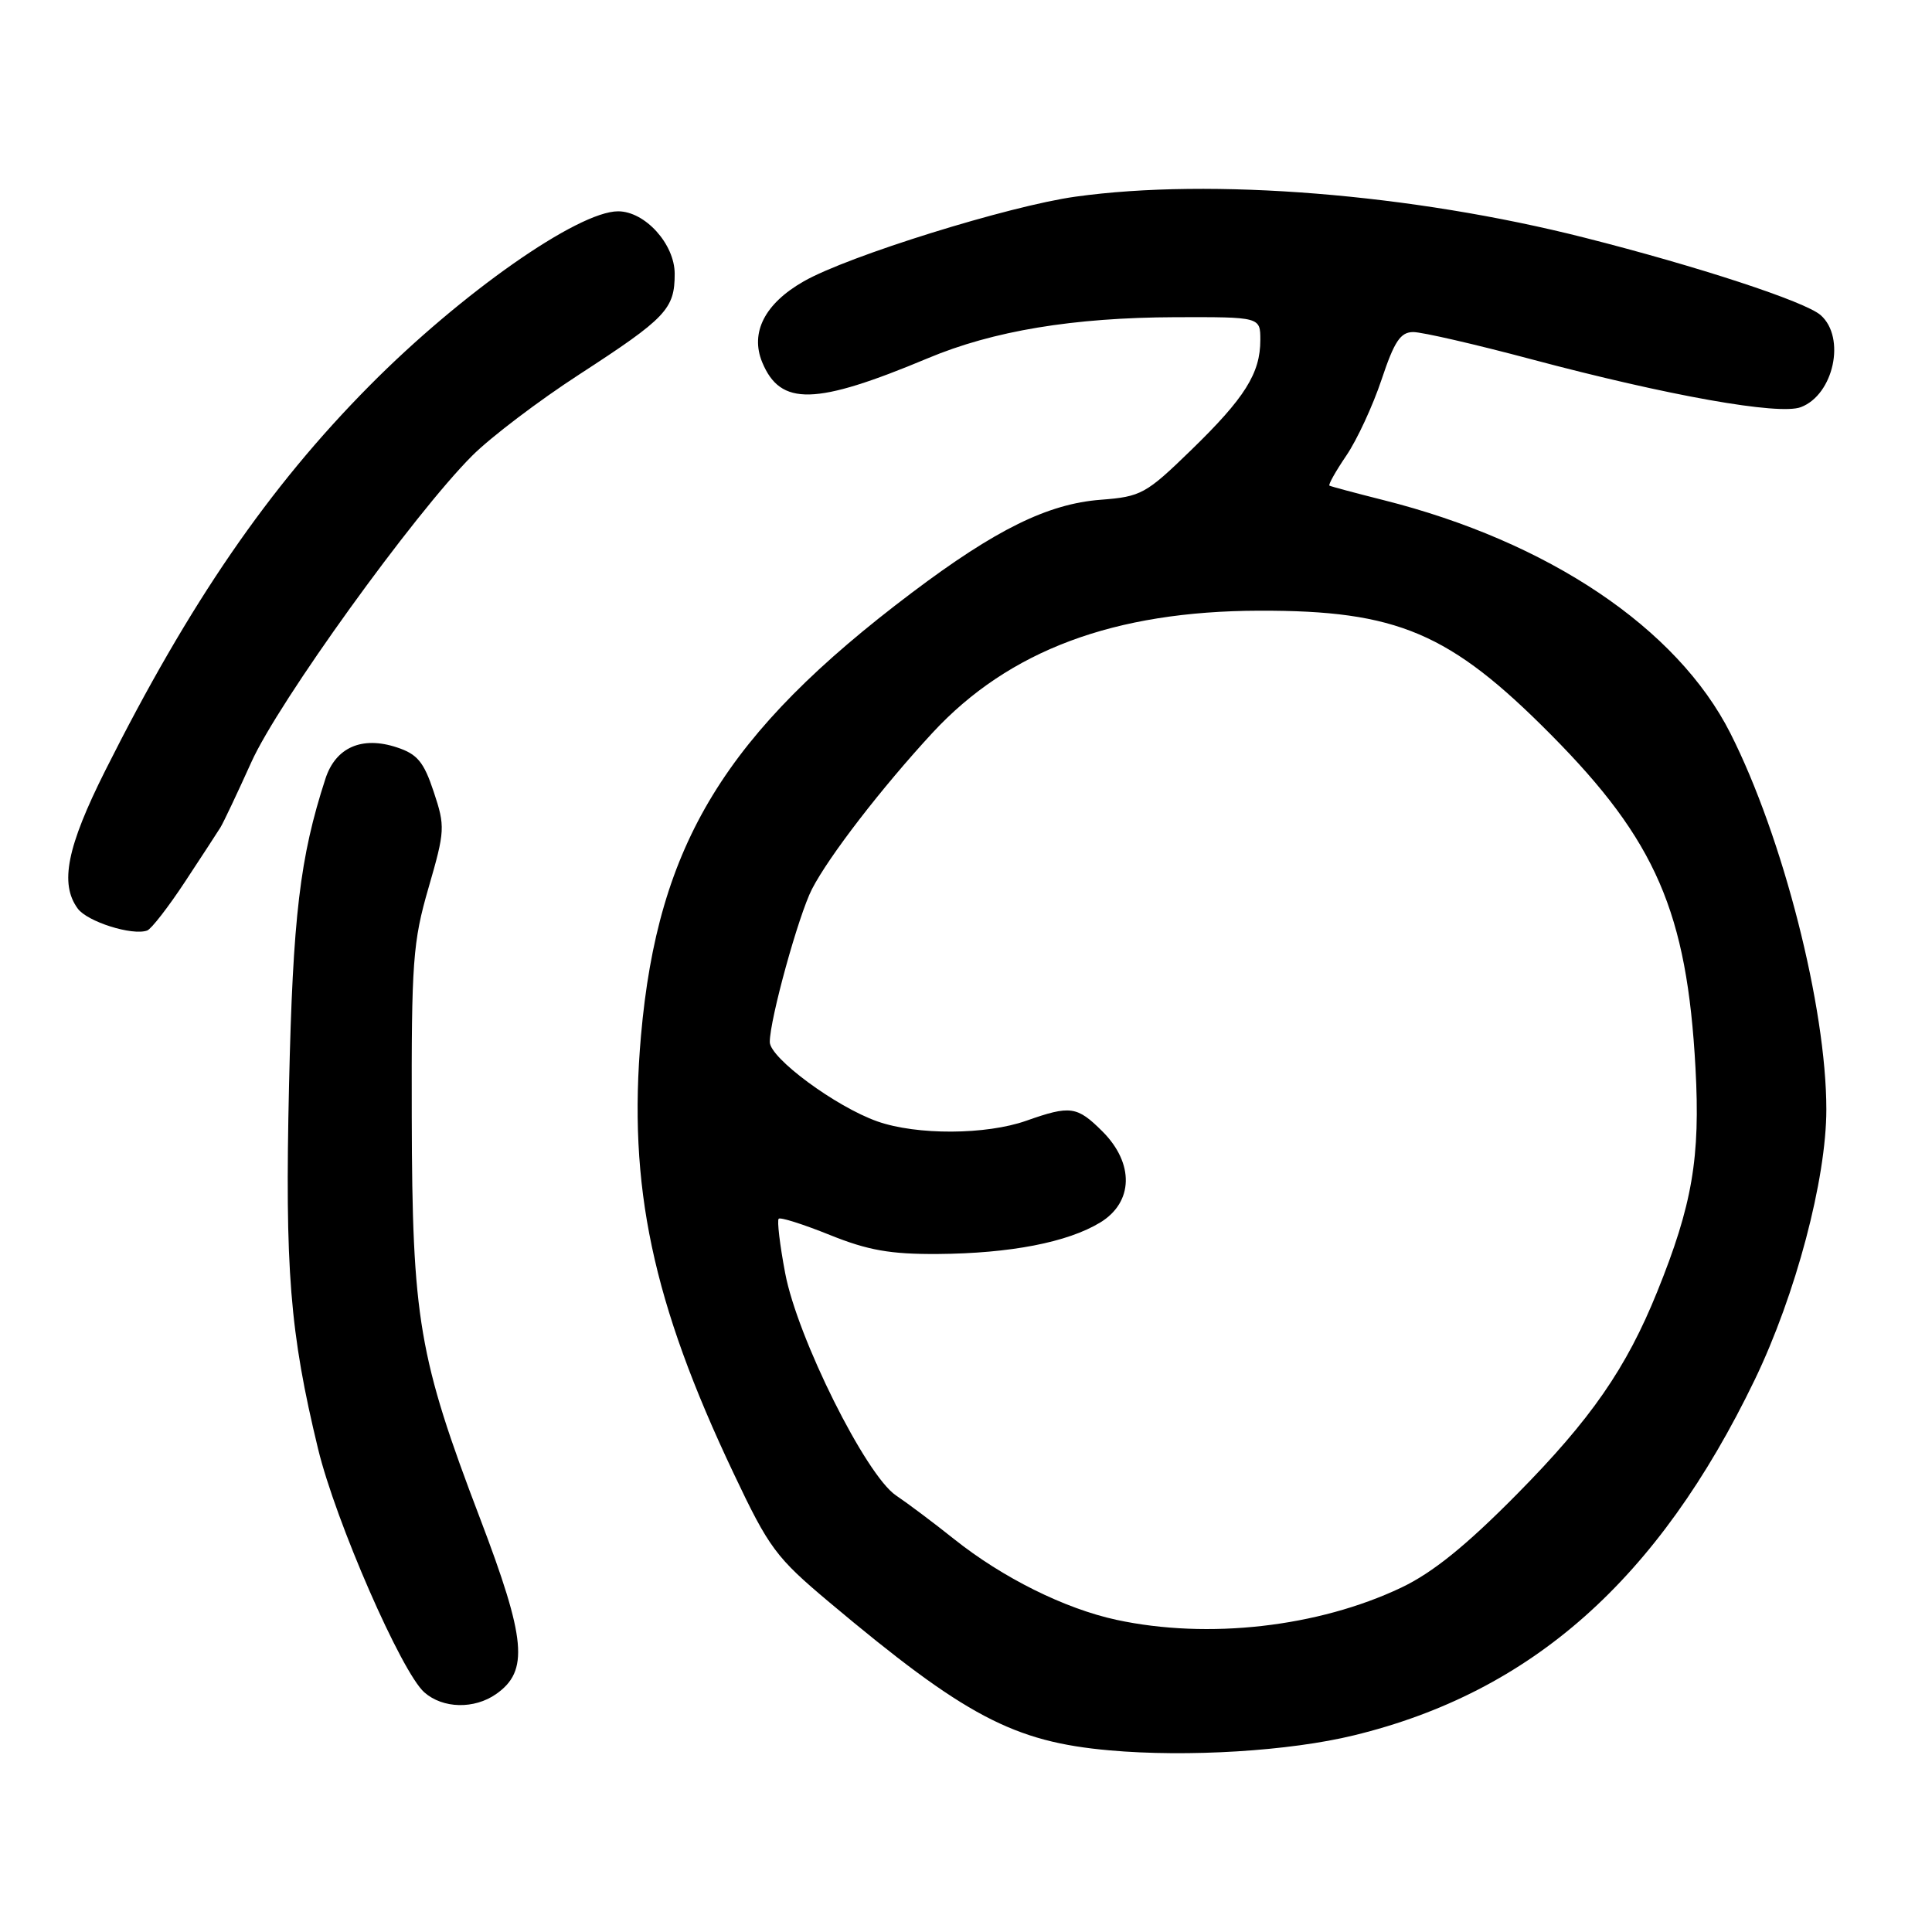 <?xml version="1.0" encoding="UTF-8" standalone="no"?>
<!DOCTYPE svg PUBLIC "-//W3C//DTD SVG 1.1//EN" "http://www.w3.org/Graphics/SVG/1.1/DTD/svg11.dtd" >
<svg xmlns="http://www.w3.org/2000/svg" xmlns:xlink="http://www.w3.org/1999/xlink" version="1.1" viewBox="0 0 256 256">
 <g >
 <path fill="currentColor"
d=" M 179.41 229.94 C 202.96 224.21 219.73 209.32 232.51 182.83 C 237.95 171.55 242.00 156.26 242.00 147.00 C 242.00 133.49 236.25 110.93 229.29 97.17 C 222.24 83.23 205.17 71.76 183.29 66.26 C 179.56 65.32 176.35 64.46 176.16 64.35 C 175.97 64.25 176.98 62.45 178.40 60.36 C 179.82 58.27 181.92 53.73 183.07 50.28 C 184.76 45.22 185.57 44.00 187.27 44.00 C 188.43 44.00 195.48 45.62 202.94 47.61 C 221.06 52.44 235.75 55.05 238.62 53.95 C 242.98 52.30 244.61 44.73 241.25 41.76 C 239.23 39.97 225.04 35.31 209.95 31.49 C 187.09 25.69 160.54 23.55 142.50 26.06 C 133.67 27.29 112.35 33.93 106.50 37.28 C 101.34 40.22 99.37 44.07 101.00 48.01 C 103.42 53.83 108.01 53.72 122.94 47.47 C 131.61 43.83 142.21 42.08 155.75 42.03 C 167.00 42.00 167.00 42.00 167.00 45.05 C 167.00 49.46 164.96 52.72 157.82 59.65 C 151.84 65.46 151.20 65.81 145.86 66.22 C 138.87 66.75 131.95 70.15 120.85 78.52 C 96.11 97.17 87.17 111.80 84.93 137.27 C 83.19 157.16 86.44 172.53 97.20 195.21 C 101.91 205.16 102.82 206.37 109.89 212.31 C 127.87 227.40 134.30 230.80 147.00 231.93 C 157.37 232.86 170.86 232.03 179.41 229.94 Z  M 65.74 224.47 C 70.10 221.41 69.72 217.25 63.61 201.20 C 55.47 179.84 54.62 174.82 54.56 148.00 C 54.51 127.46 54.70 124.81 56.79 117.61 C 58.97 110.08 59.00 109.51 57.47 104.92 C 56.16 100.96 55.30 99.92 52.58 99.03 C 47.96 97.50 44.47 99.03 43.12 103.19 C 39.74 113.59 38.81 121.37 38.30 143.74 C 37.74 168.25 38.40 176.52 42.15 192.00 C 44.48 201.61 53.21 221.60 56.23 224.25 C 58.69 226.41 62.84 226.50 65.74 224.47 Z  M 24.50 116.86 C 26.70 113.52 28.82 110.27 29.21 109.64 C 29.60 109.01 31.44 105.12 33.30 101.00 C 36.87 93.04 54.85 68.10 62.57 60.38 C 65.02 57.93 71.41 53.08 76.78 49.60 C 88.28 42.13 89.40 40.95 89.40 36.28 C 89.40 32.34 85.47 28.00 81.90 28.00 C 76.58 28.00 61.09 38.86 48.98 51.09 C 35.58 64.61 25.12 79.85 13.96 102.08 C 8.86 112.24 7.89 117.10 10.30 120.39 C 11.57 122.13 17.52 124.01 19.50 123.30 C 20.05 123.10 22.30 120.20 24.50 116.86 Z  M 147.95 214.64 C 141.09 213.16 132.86 209.07 126.40 203.92 C 123.71 201.77 120.25 199.18 118.72 198.15 C 114.74 195.48 105.65 177.25 104.04 168.70 C 103.33 164.96 102.95 161.72 103.18 161.49 C 103.41 161.26 106.46 162.23 109.96 163.64 C 115.00 165.67 117.97 166.20 124.25 166.16 C 133.85 166.09 141.45 164.62 145.78 161.99 C 150.19 159.31 150.32 154.16 146.08 149.92 C 142.72 146.57 141.83 146.44 136.00 148.50 C 130.65 150.39 121.47 150.43 116.25 148.59 C 110.75 146.65 102.00 140.19 102.00 138.07 C 102.00 135.07 105.81 121.28 107.59 117.81 C 109.83 113.46 116.85 104.36 123.57 97.09 C 133.68 86.18 147.61 80.97 166.85 80.92 C 185.15 80.87 192.11 83.83 205.54 97.38 C 219.41 111.37 223.54 120.89 224.66 141.50 C 225.31 153.41 224.25 159.63 219.59 171.16 C 215.49 181.31 210.82 188.05 201.00 197.99 C 194.24 204.83 189.82 208.40 185.67 210.37 C 174.65 215.60 160.09 217.25 147.95 214.64 Z "/>
</g>
</svg>